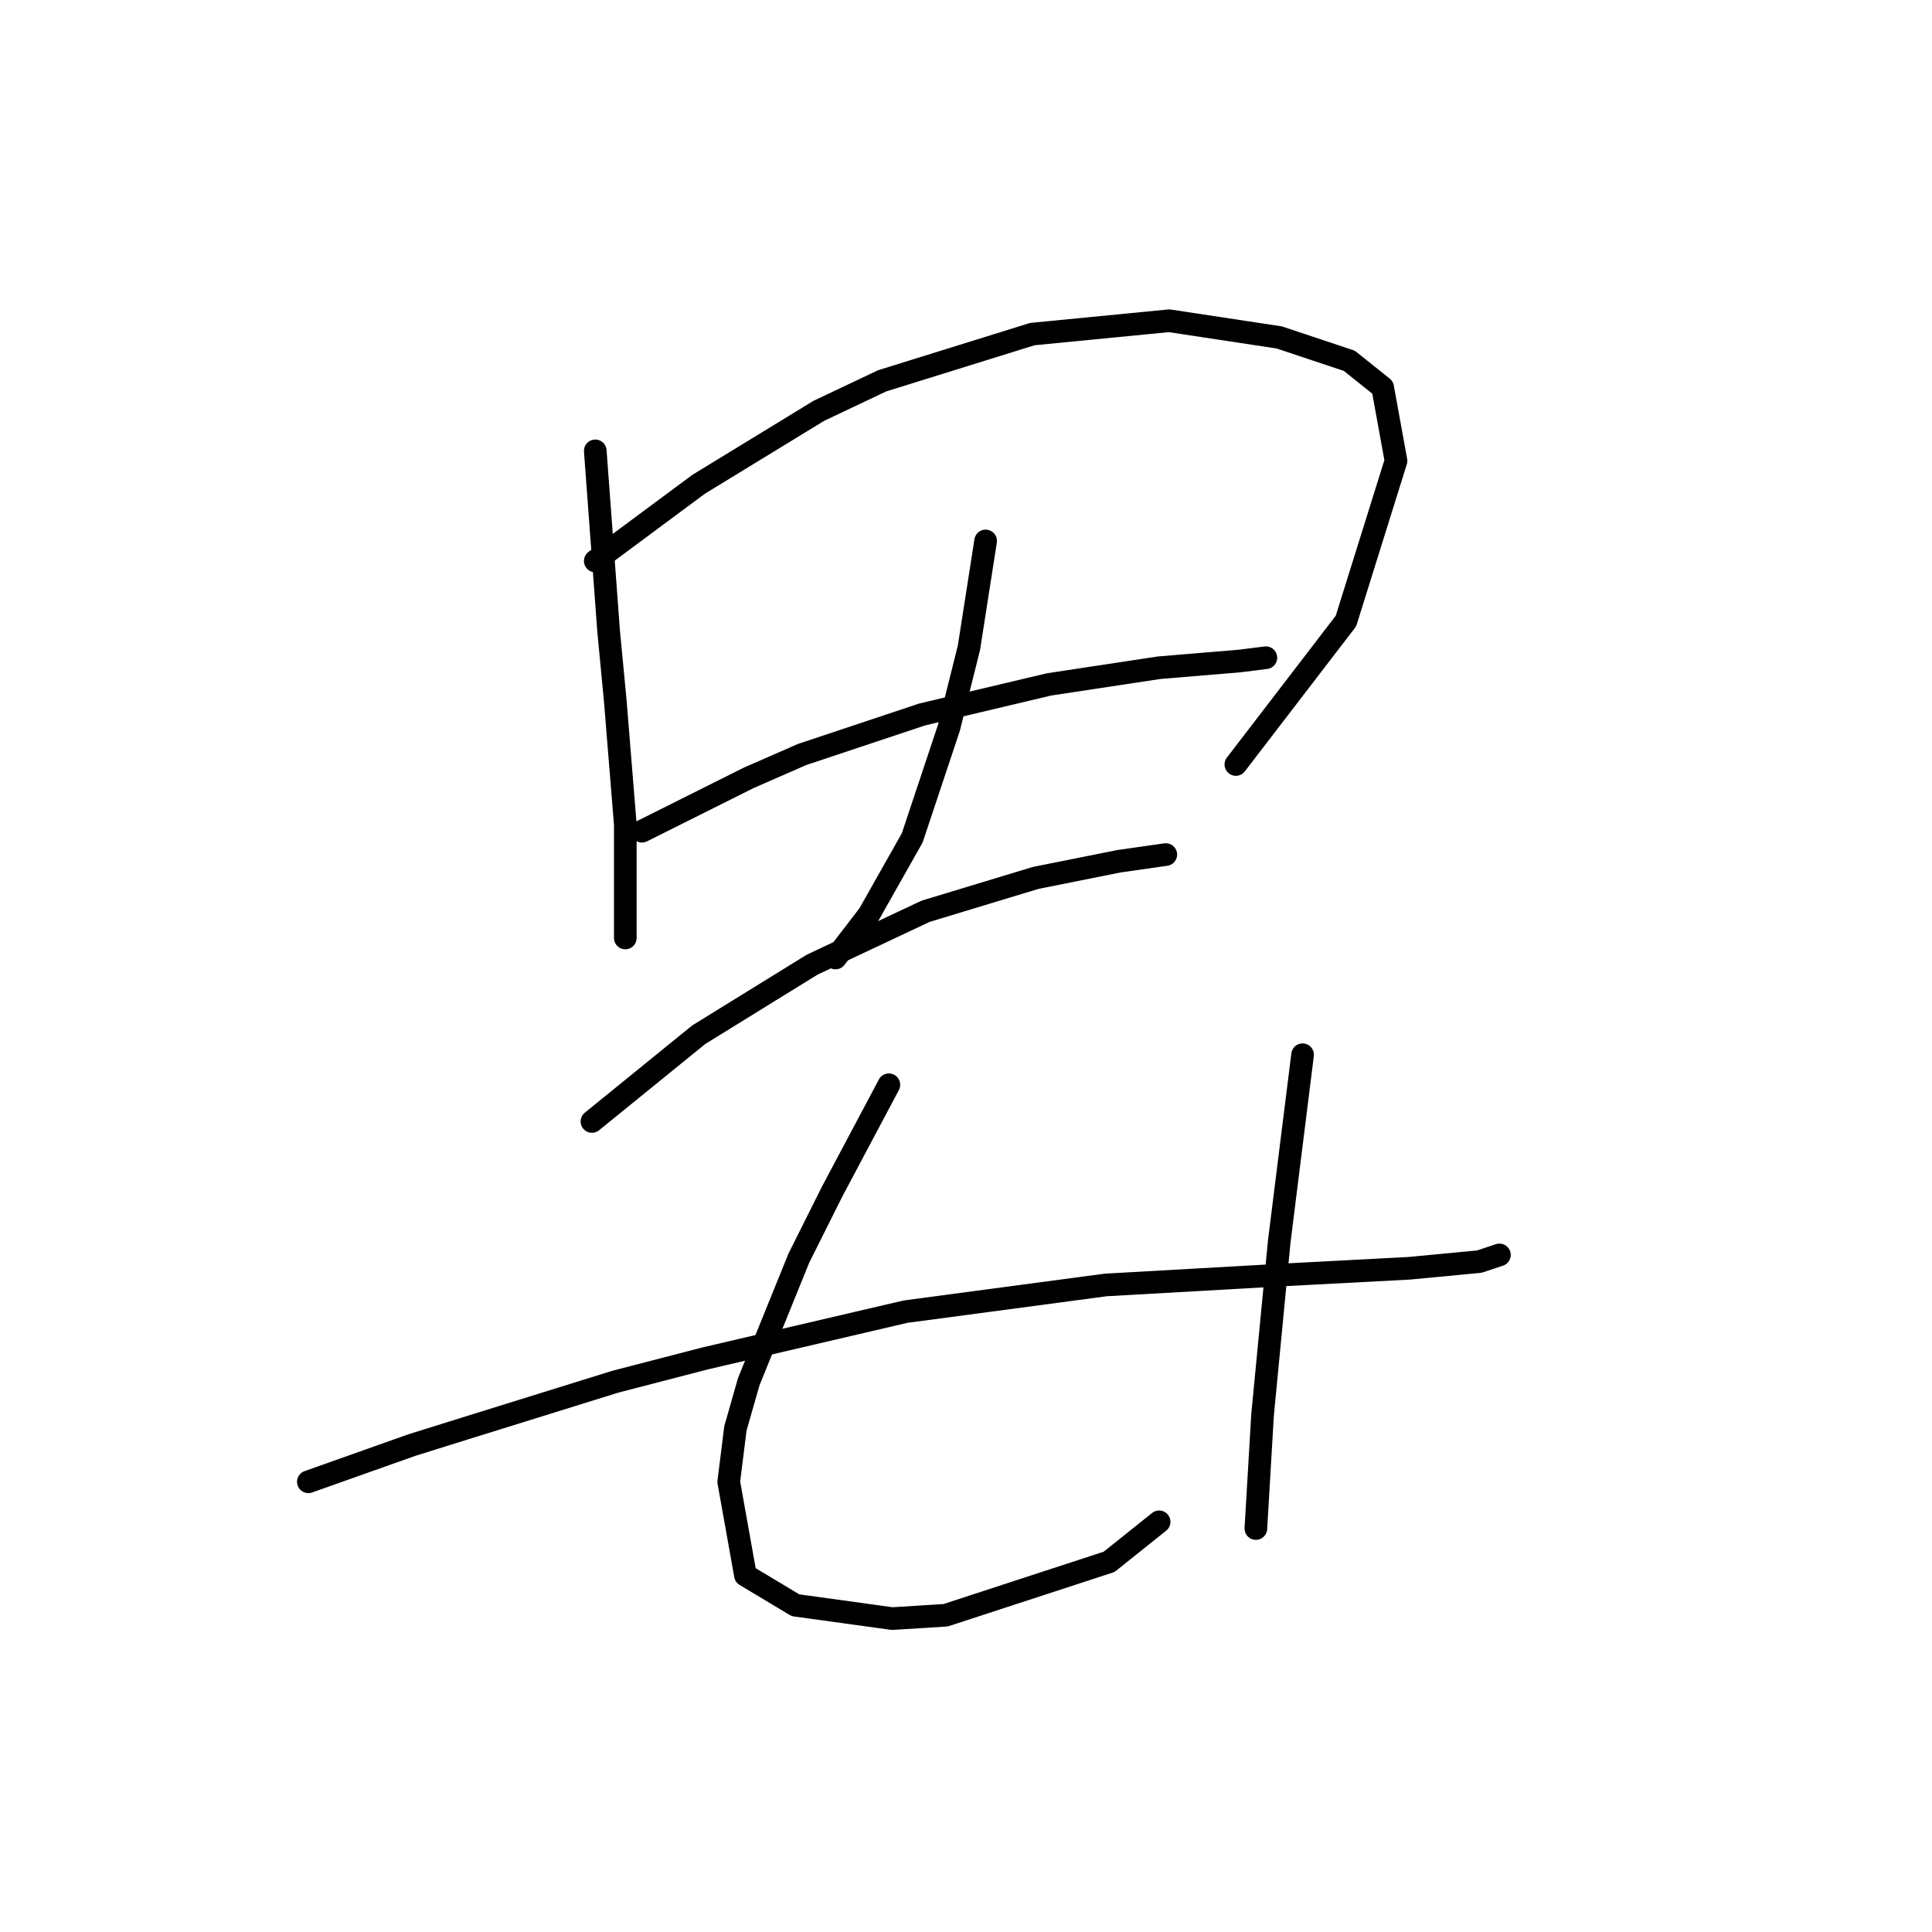 <?xml version="1.0" standalone="no"?>
    <svg width="256" height="256" xmlns="http://www.w3.org/2000/svg" version="1.1">
    <polyline stroke="black" stroke-width="3" stroke-linecap="round" fill="transparent" stroke-linejoin="round" points="78.877 59.742 80.645 83.614 81.529 92.898 82.856 109.255 82.856 118.981 82.856 122.076 82.856 124.286 82.856 124.286 " />
        <polyline stroke="black" stroke-width="3" stroke-linecap="round" fill="transparent" stroke-linejoin="round" points="78.877 74.331 92.582 64.163 108.497 54.437 116.896 50.458 136.79 44.269 154.916 42.5 169.505 44.711 178.788 47.805 183.209 51.342 184.978 61.068 178.346 82.288 163.758 101.298 163.758 101.298 " />
        <polyline stroke="black" stroke-width="3" stroke-linecap="round" fill="transparent" stroke-linejoin="round" points="85.066 110.14 99.213 103.066 106.286 99.972 122.201 94.667 139.001 90.688 153.59 88.477 164.2 87.593 167.736 87.151 167.736 87.151 " />
        <polyline stroke="black" stroke-width="3" stroke-linecap="round" fill="transparent" stroke-linejoin="round" points="130.601 71.678 128.391 85.825 127.064 91.13 125.738 96.435 120.875 111.024 115.128 121.192 110.707 126.939 110.707 126.939 " />
        <polyline stroke="black" stroke-width="3" stroke-linecap="round" fill="transparent" stroke-linejoin="round" points="78.435 148.601 92.582 137.107 107.613 127.823 122.644 120.75 137.232 116.329 148.285 114.118 154.474 113.234 154.474 113.234 " />
        <polyline stroke="black" stroke-width="3" stroke-linecap="round" fill="transparent" stroke-linejoin="round" points="40.858 196.346 54.562 191.483 61.636 189.273 81.529 183.084 93.466 179.989 119.991 173.8 146.516 170.263 169.947 168.937 186.746 168.053 196.03 167.169 198.682 166.284 198.682 166.284 " />
        <polyline stroke="black" stroke-width="3" stroke-linecap="round" fill="transparent" stroke-linejoin="round" points="117.781 143.738 110.265 157.885 105.844 166.727 99.213 183.084 97.445 189.273 96.56 196.346 98.771 208.725 105.402 212.704 118.223 214.472 125.296 214.03 146.958 206.956 153.59 201.651 153.59 201.651 " />
        <polyline stroke="black" stroke-width="3" stroke-linecap="round" fill="transparent" stroke-linejoin="round" points="172.599 139.759 169.505 164.516 167.294 187.505 166.41 202.536 166.41 202.536 " />
        </svg>